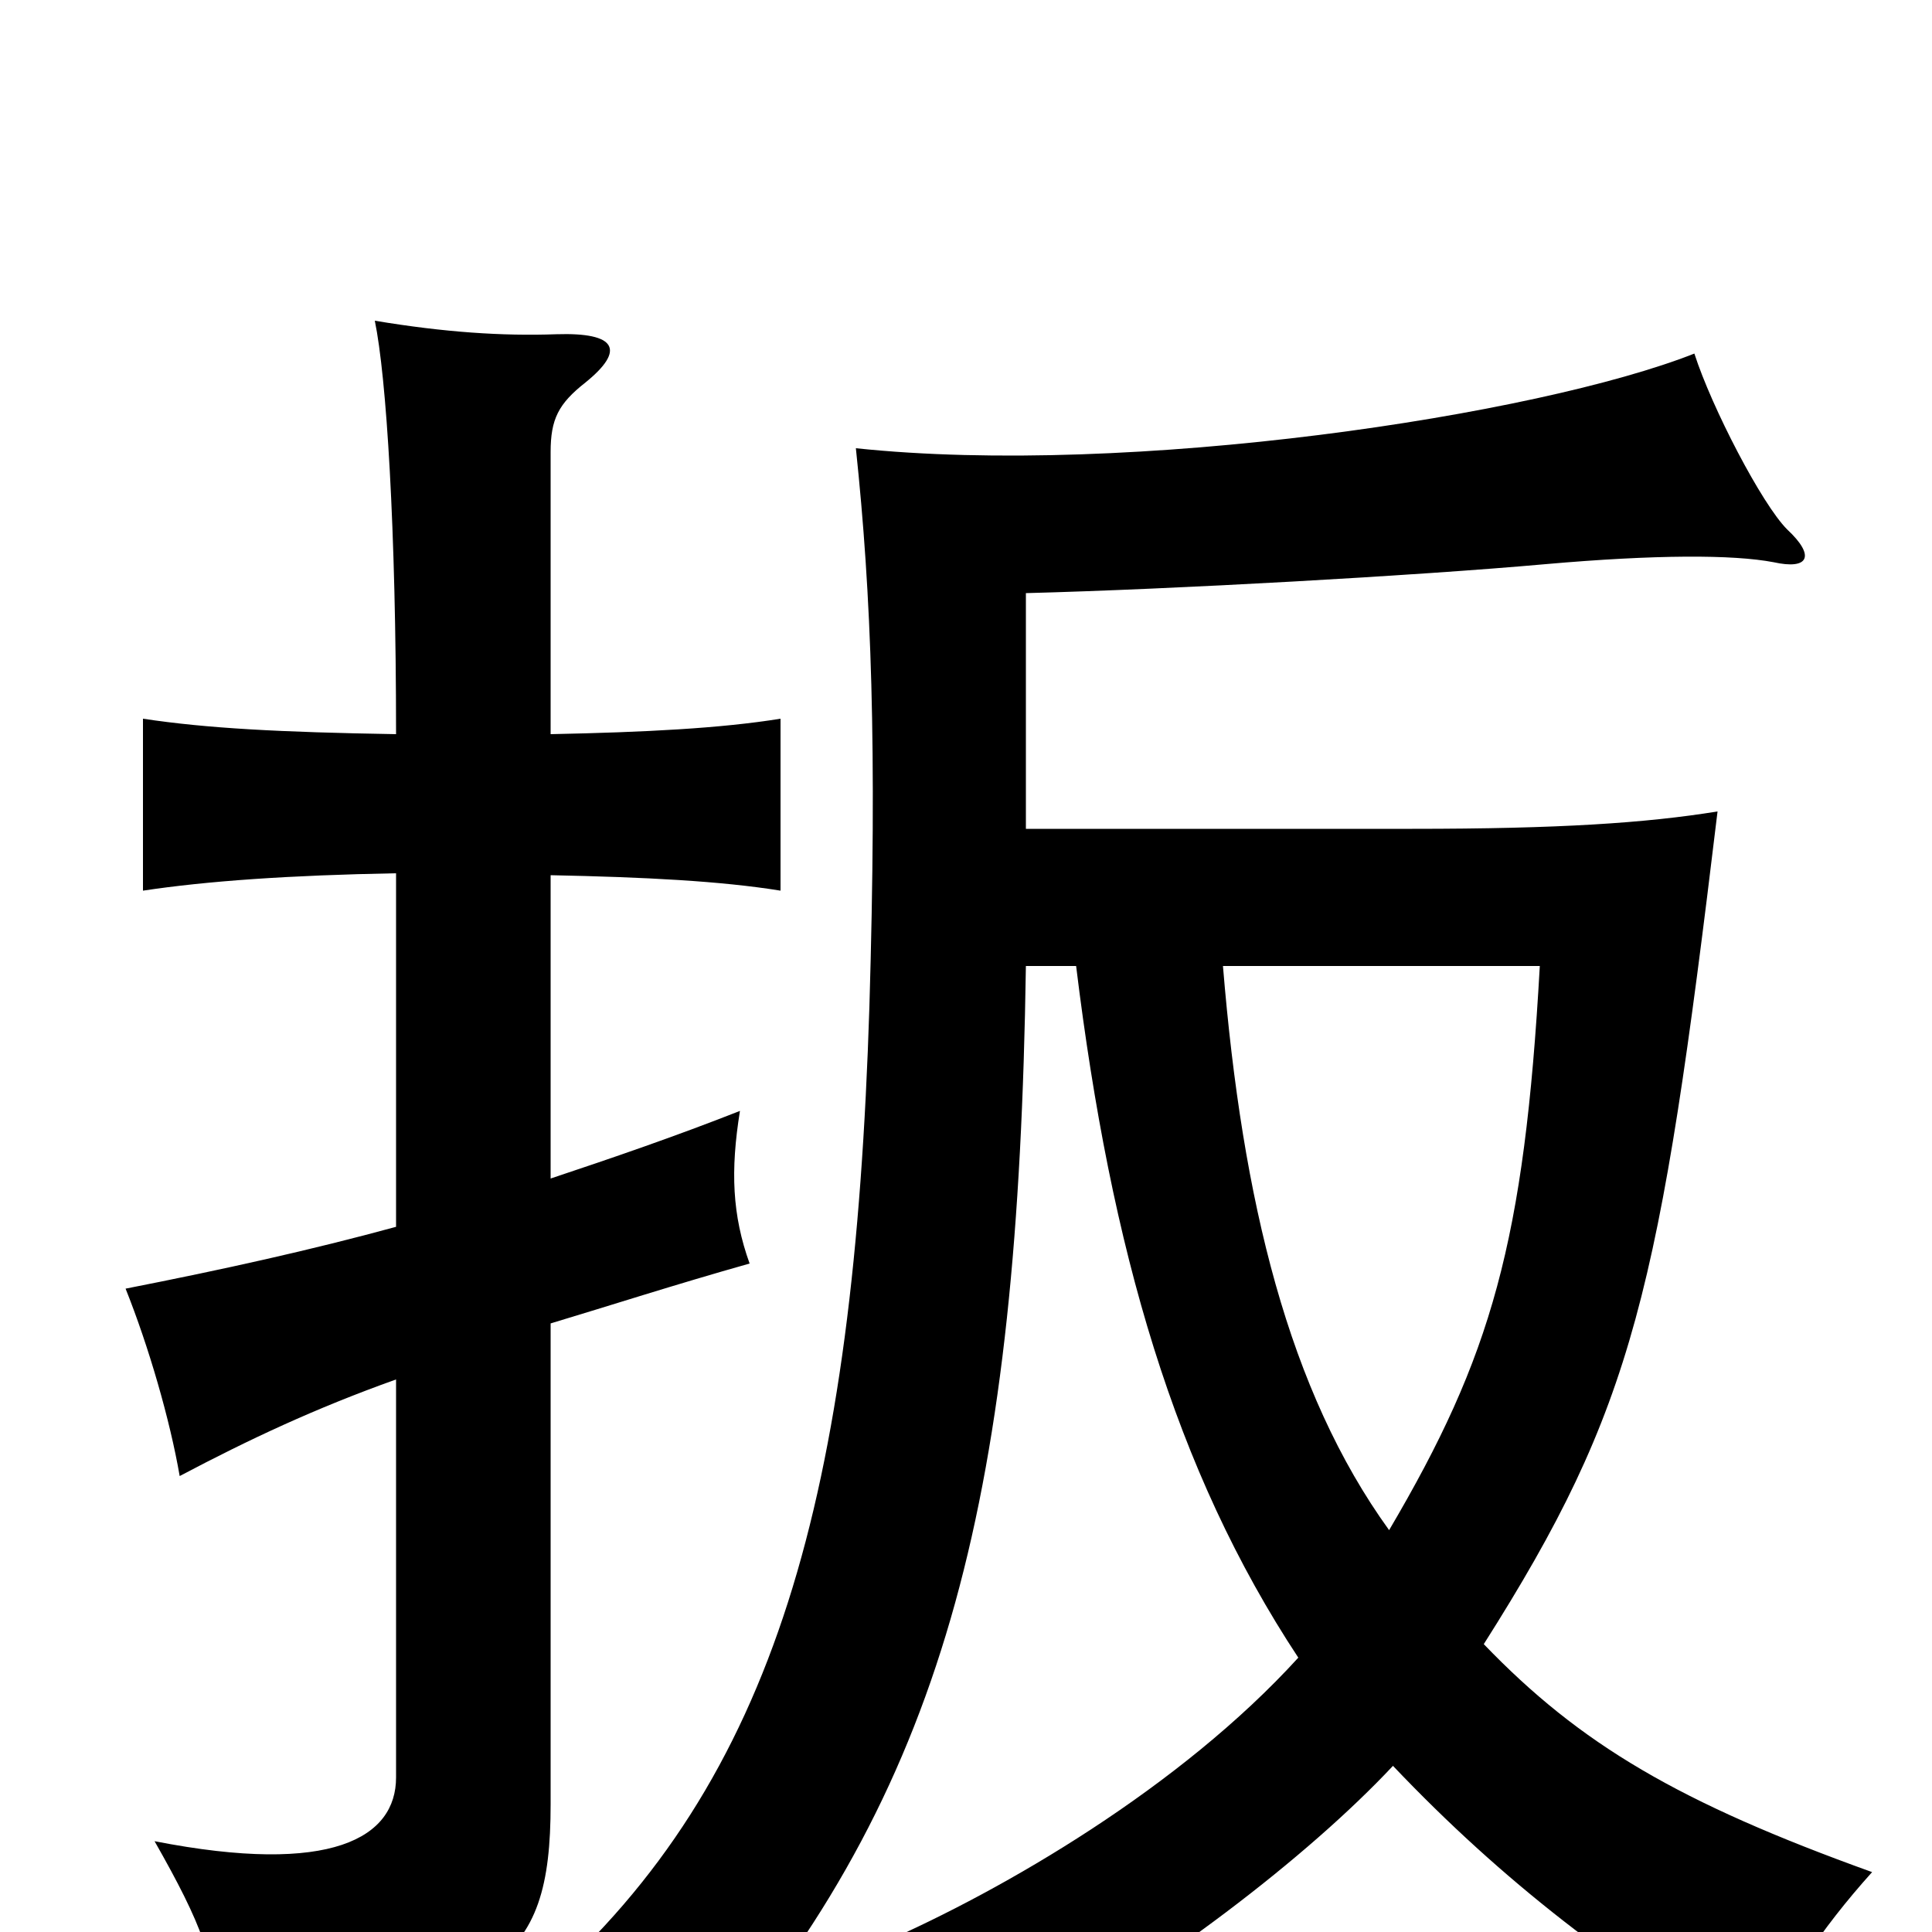 <svg xmlns="http://www.w3.org/2000/svg" viewBox="0 -1000 1000 1000">
	<path fill="#000000" d="M205 -365C161 -353 116 -343 65 -333C77 -303 88 -265 93 -236C129 -255 163 -271 205 -286V-80C205 -49 172 -29 80 -47C105 -3 111 14 114 50C258 36 285 17 285 -66V-315C315 -324 349 -335 388 -346C379 -371 378 -394 383 -425C350 -412 318 -401 285 -390V-547C334 -546 373 -544 404 -539V-628C373 -623 334 -621 285 -620V-766C285 -783 289 -791 303 -802C324 -819 319 -828 288 -827C260 -826 230 -828 194 -834C200 -805 205 -727 205 -620C145 -621 107 -623 74 -628V-539C107 -544 150 -547 205 -548ZM633 -500H797C789 -357 772 -298 719 -208C667 -280 643 -378 633 -500ZM557 -500C575 -353 608 -239 672 -142C611 -75 520 -22 456 6C494 26 511 41 525 61C600 20 677 -39 721 -86C778 -26 837 19 908 61C923 28 942 -1 969 -31C869 -67 818 -97 768 -149C846 -272 859 -331 889 -580C852 -574 807 -571 731 -571H531V-693C608 -695 733 -702 800 -708C857 -713 897 -713 918 -709C936 -705 940 -712 925 -726C912 -739 886 -789 877 -817C796 -785 585 -753 443 -768C451 -692 454 -614 450 -479C442 -226 402 -79 281 28C321 35 349 46 370 64C491 -80 527 -229 531 -500Z"/>
</svg>